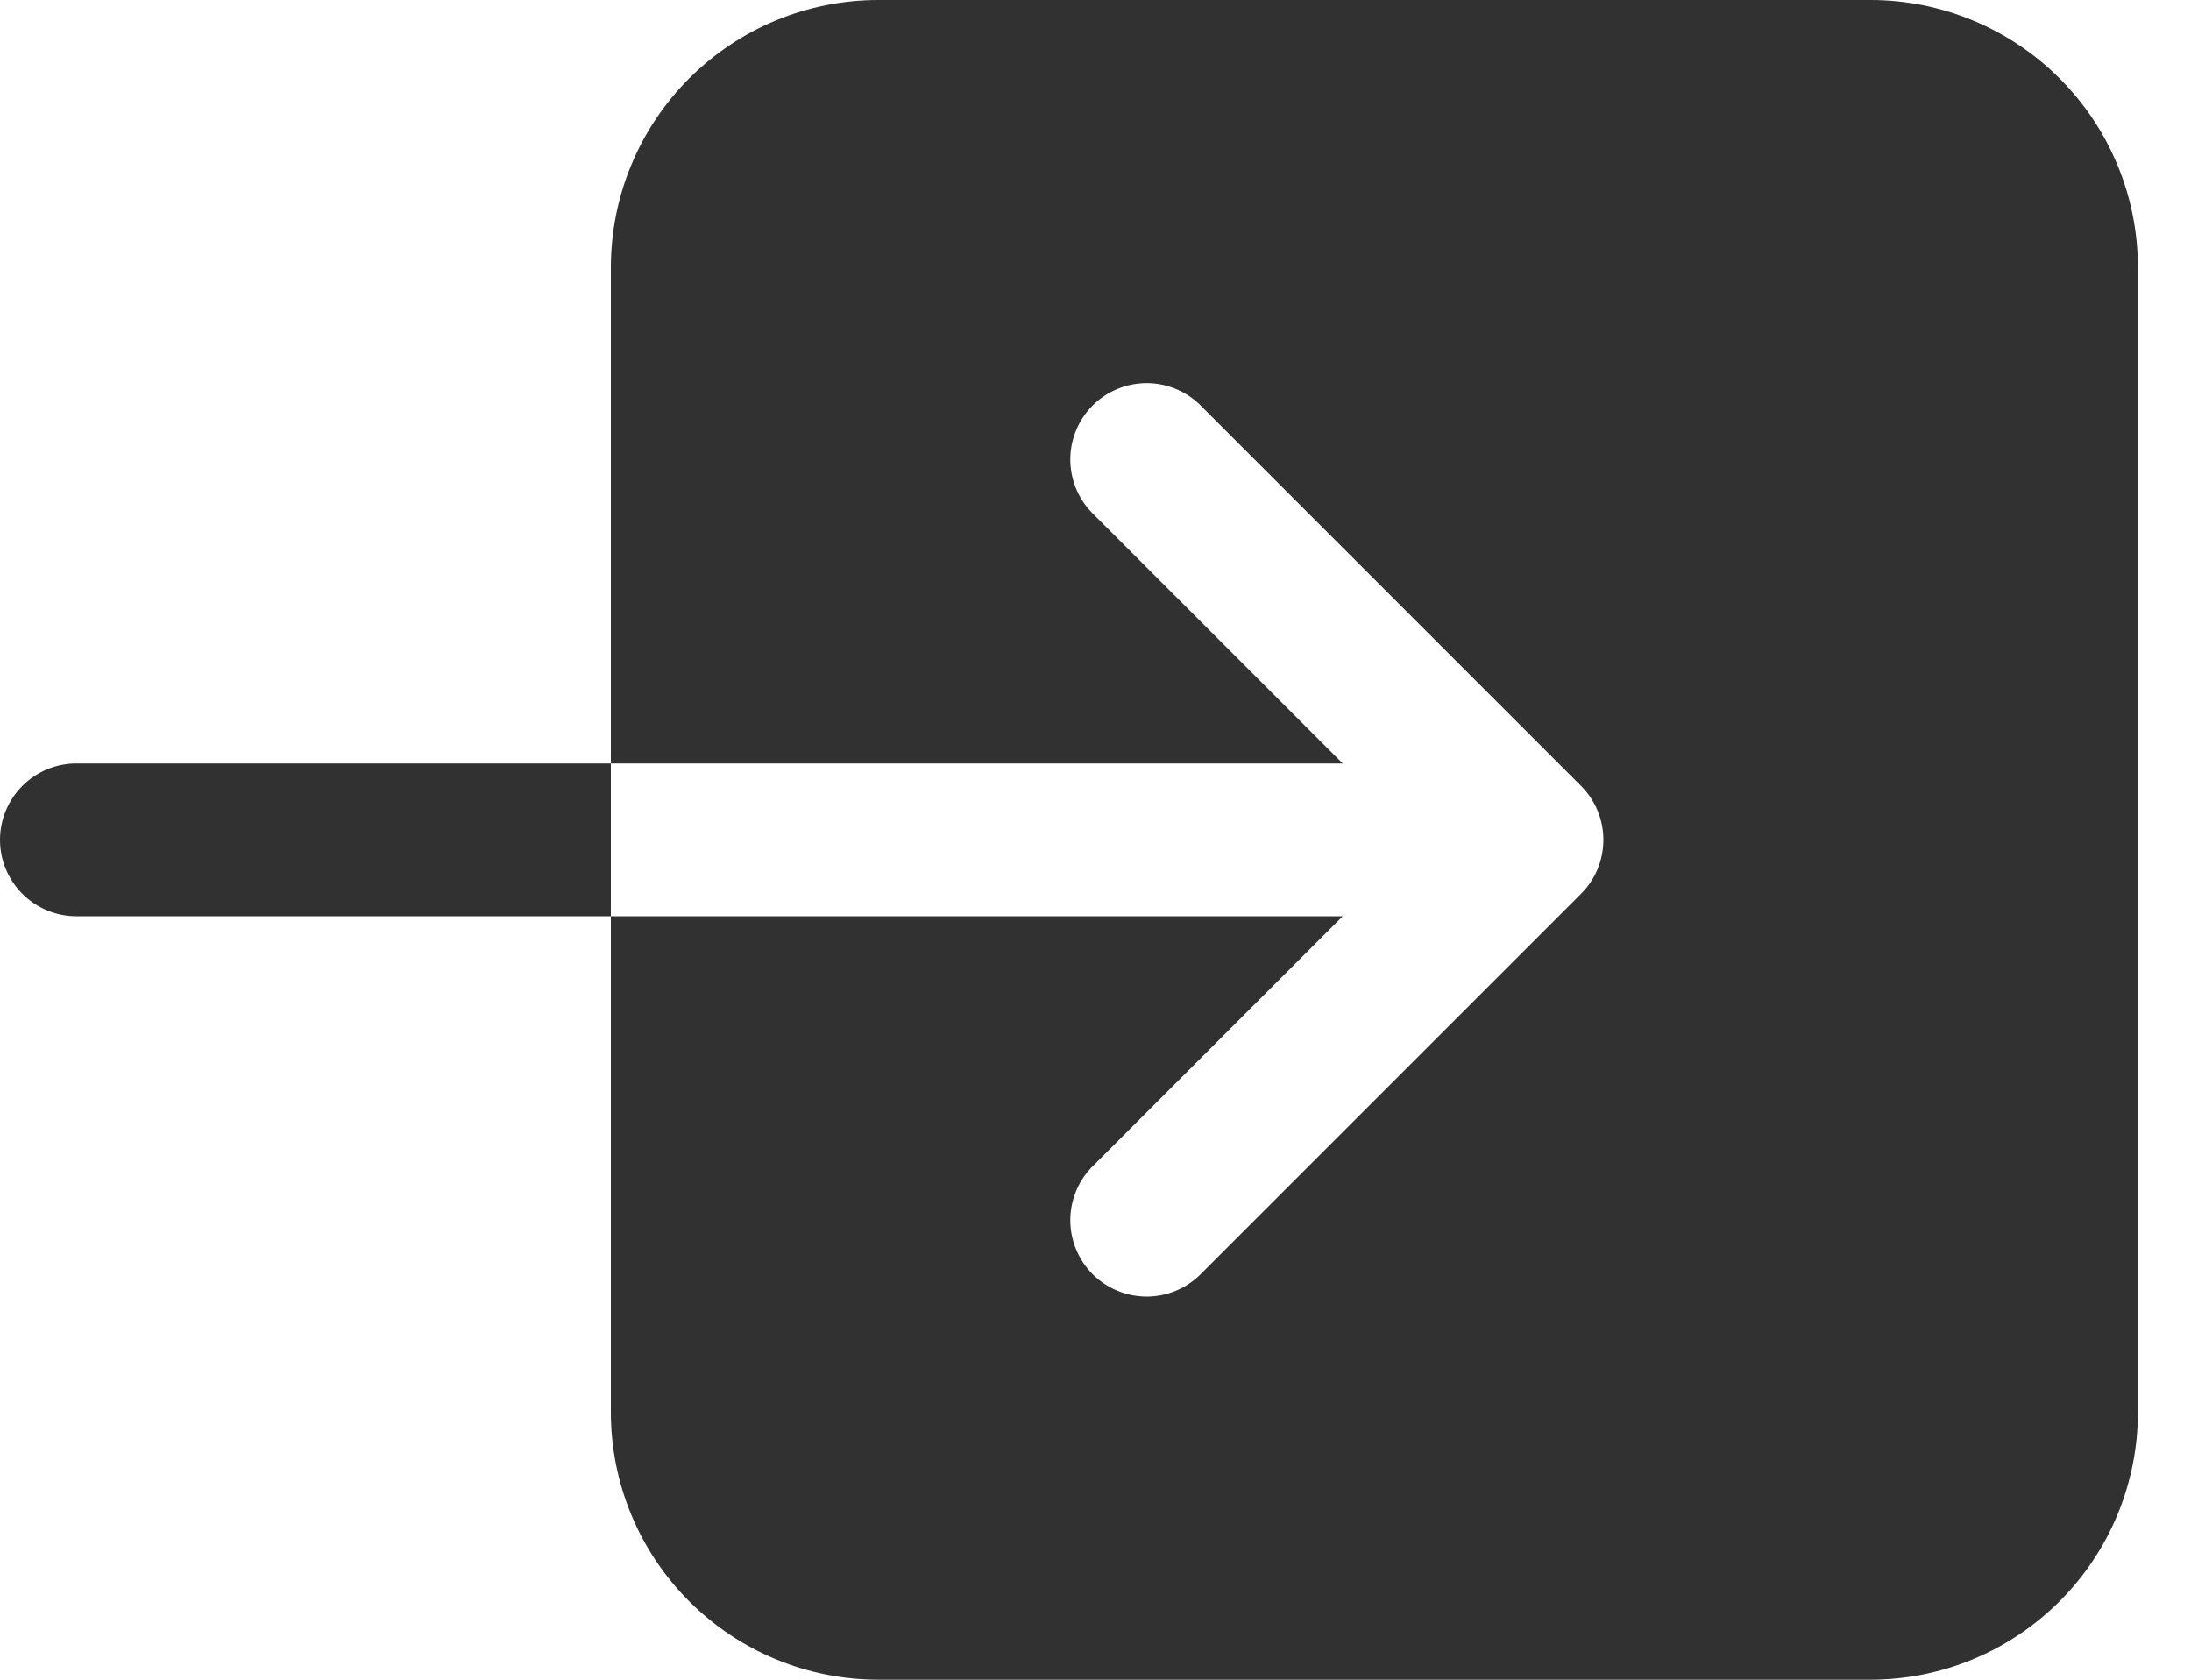 <svg width="30" height="23" viewBox="0 0 30 23" fill="none" xmlns="http://www.w3.org/2000/svg">
<path d="M8.364 3.659V10.454H18.385L14.943 7.012C14.755 6.814 14.652 6.551 14.655 6.278C14.659 6.006 14.769 5.745 14.961 5.552C15.154 5.36 15.415 5.25 15.687 5.246C15.96 5.243 16.223 5.346 16.421 5.534L21.648 10.761C21.844 10.957 21.954 11.223 21.954 11.5C21.954 11.777 21.844 12.043 21.648 12.239L16.421 17.466C16.223 17.654 15.96 17.757 15.687 17.754C15.415 17.75 15.154 17.64 14.961 17.448C14.769 17.255 14.659 16.994 14.655 16.722C14.652 16.449 14.755 16.186 14.943 15.988L18.385 12.546H8.364V19.341C8.365 20.311 8.751 21.241 9.437 21.927C10.123 22.613 11.053 22.999 12.023 23H25.614C26.584 22.999 27.514 22.613 28.2 21.927C28.886 21.241 29.272 20.311 29.273 19.341V3.659C29.272 2.689 28.886 1.759 28.2 1.073C27.514 0.387 26.584 0.001 25.614 0H12.023C11.053 0.001 10.123 0.387 9.437 1.073C8.751 1.759 8.365 2.689 8.364 3.659ZM1.045 10.454C0.768 10.454 0.502 10.565 0.306 10.761C0.11 10.957 0 11.223 0 11.5C0 11.777 0.11 12.043 0.306 12.239C0.502 12.435 0.768 12.546 1.045 12.546H8.364V10.454H1.045Z" fill="#313131"/>
</svg>
